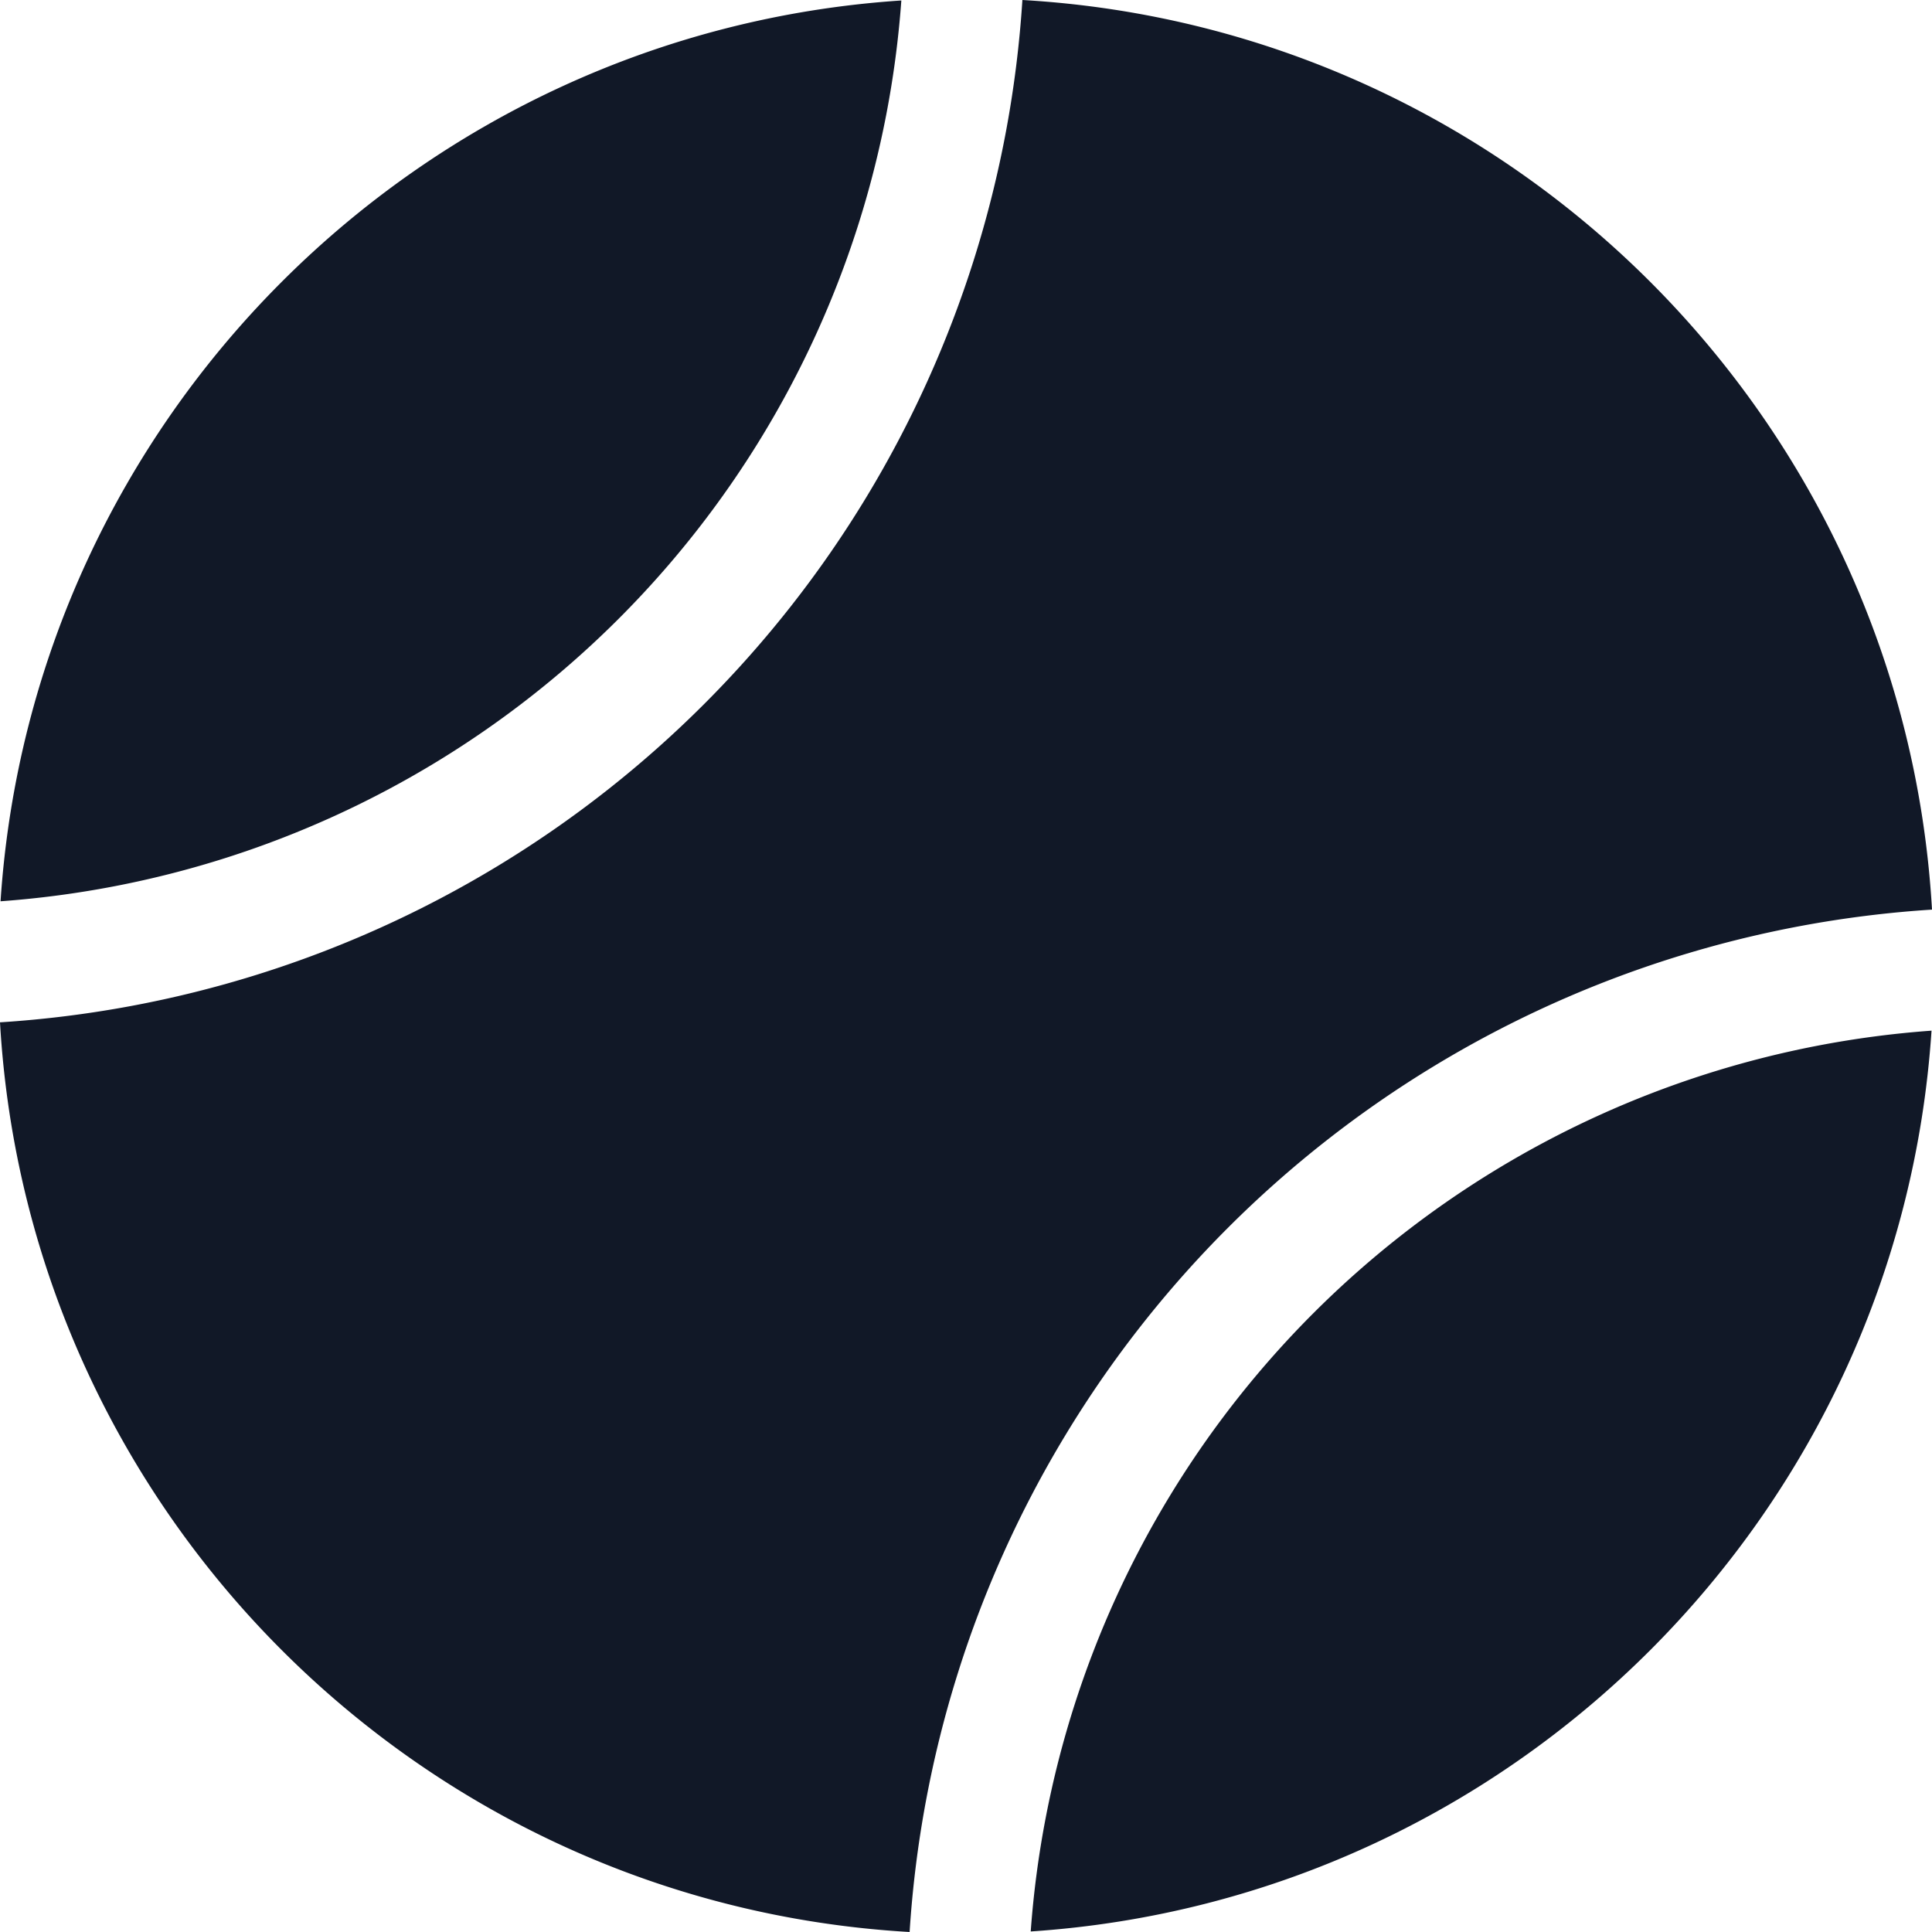 <svg xmlns="http://www.w3.org/2000/svg" width="32" height="32" fill="none"><path fill="#111827" fill-rule="evenodd" d="M.009 14.928C.537 6.931 6.93.536 14.929.008a16.124 16.124 0 0 1-14.92 14.92ZM15.066 32C6.958 31.534.466 25.04 0 16.933A18.123 18.123 0 0 0 16.934 0C25.04.466 31.534 6.958 32 15.066A18.123 18.123 0 0 0 15.066 32Zm2.006-.009c7.997-.528 14.391-6.922 14.92-14.92a16.124 16.124 0 0 0-14.92 14.92Z" clip-rule="evenodd"/></svg>